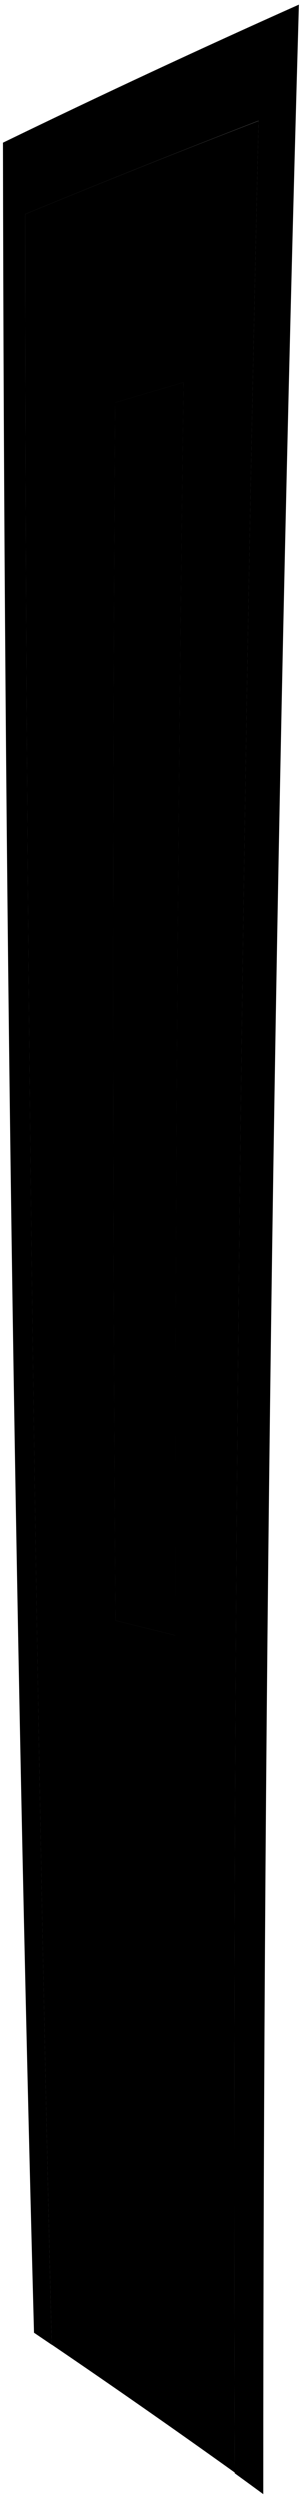 <svg viewBox="0 0 102.31 844.84">
  <path class="frameLightFront" d="M1,48.22Q50.8,24.07,101.26,1.56,89.17,422.09,89.19,842.86c-3.86-2.83-5.8-4.24-9.67-7.05q-1.36-397.53,8.08-795Q47.9,56.14,8.52,72.37q.08,360,9,720l-6-4.06Q1.59,418.34,1,48.22Z"/>
  <path class="doorLightFront" d="M8.52,72.37Q47.9,56.14,87.6,40.85q-9.43,397.26-8.08,794.7-30.75-22-62-43.22Q8.59,432.43,8.52,72.37ZM39.11,547.65q10.16,2.46,20.31,5Q59.3,340.94,62.2,129.22,50.58,132.6,39,136.05,37.61,341.85,39.11,547.65Z"/>
  <path class="edgeLight" d="M36.08,122.23q14.76-4.65,29.54-9.18-3.47,227.53-3.43,455.11-12.78-3.48-25.57-6.86Q34.72,341.78,36.08,122.23Zm3,425.42q10.16,2.46,20.31,5Q59.3,340.94,62.2,129.22,50.58,132.6,39,136.05,37.61,341.85,39.11,547.65Z"/>
  <path class="windowClear" d="M39.11,547.65q10.16,2.46,20.31,5Q59.3,340.94,62.2,129.22,50.58,132.6,39,136.05,37.61,341.85,39.11,547.65Z"/>
  <path class="bronzeDarker" d="M77.93,452.83l-9.65,2.79q-.18,31.67-.28,63.32l9.42,2.3Q77.64,487,77.93,452.83Z"/>
  <path class="bronzeDark" d="M71.67,493.22c2.66,0,4.79,4.61,4.75,10.24s-2.21,10.16-4.85,10.13l-4.15,0q0-10.18.07-20.37Z"/>
  <g class="bronzeMediumDark">
    <path d="M57.38,476.59c6.56.05,9.84.09,16.4.18,1.61-1.39,1.68-9.79.08-11.2-6.59-.07-9.88-.09-16.46-.12l-5.95.68a5.54,5.54,0,0,0-5.36,5.62,5.46,5.46,0,0,0,5.37,5.53Z"/>
    <path d="M72.26,503.41c0-5.62-2.11-10.2-4.77-10.22s-4.83,4.52-4.85,10.15,2.13,10.2,4.78,10.22S72.23,509,72.26,503.41Z"/>
  </g>
  <path class="knobEdgeLine" d="M56.88,467.55c-.82,0-1.49,1.59-1.49,3.49s.66,3.45,1.48,3.45"/>
</svg>
